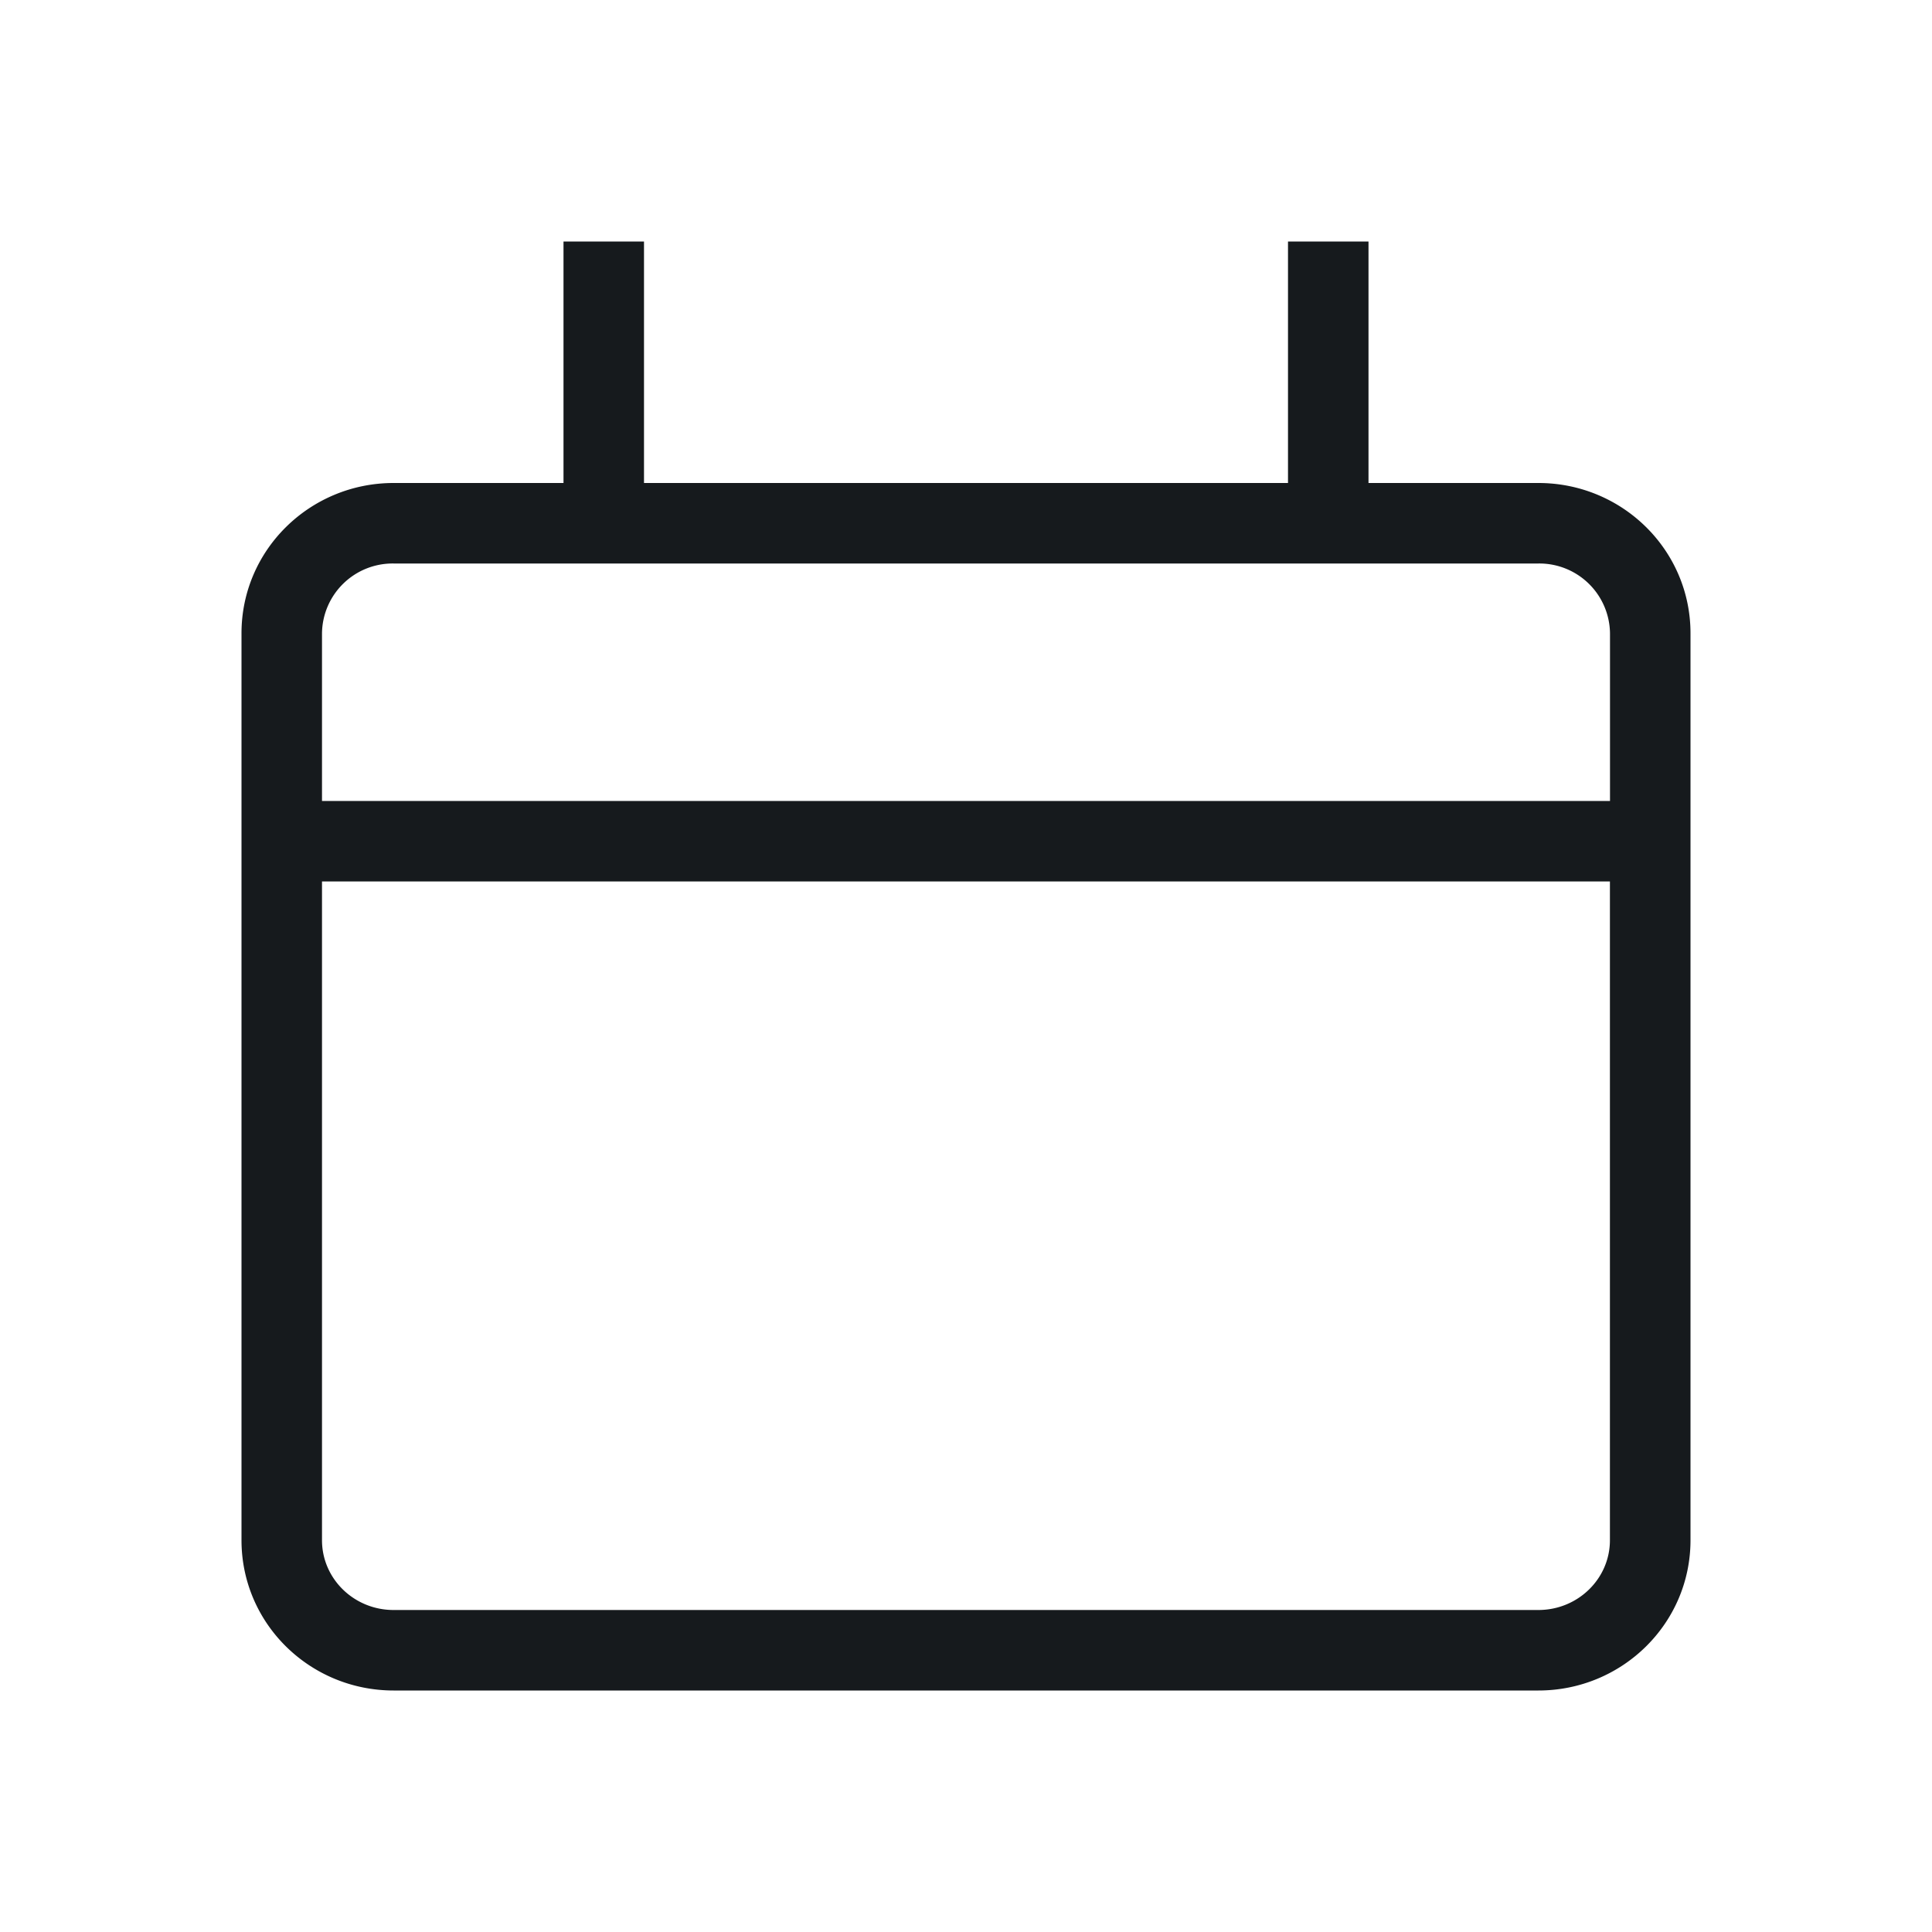 <svg xmlns="http://www.w3.org/2000/svg" width="24" height="24" viewBox="0 0 24 24">
    <path fill="#161A1D" fill-rule="evenodd" d="M17 6h2.111C20.15 6 21 6.83 21 7.867v11.266C21 20.17 20.149 21 19.111 21H4.89C3.85 21 3 20.17 3 19.133V7.867C3 6.83 3.851 6 4.889 6H7V3h1v3h8V3h1v3zM4 9.95h16V7.867A.878.878 0 0 0 19.111 7H4.89A.878.878 0 0 0 4 7.867V9.95zm0 1v8.183c0 .479.398.867.889.867H19.11c.491 0 .889-.388.889-.867V10.95H4z"/>
</svg>
